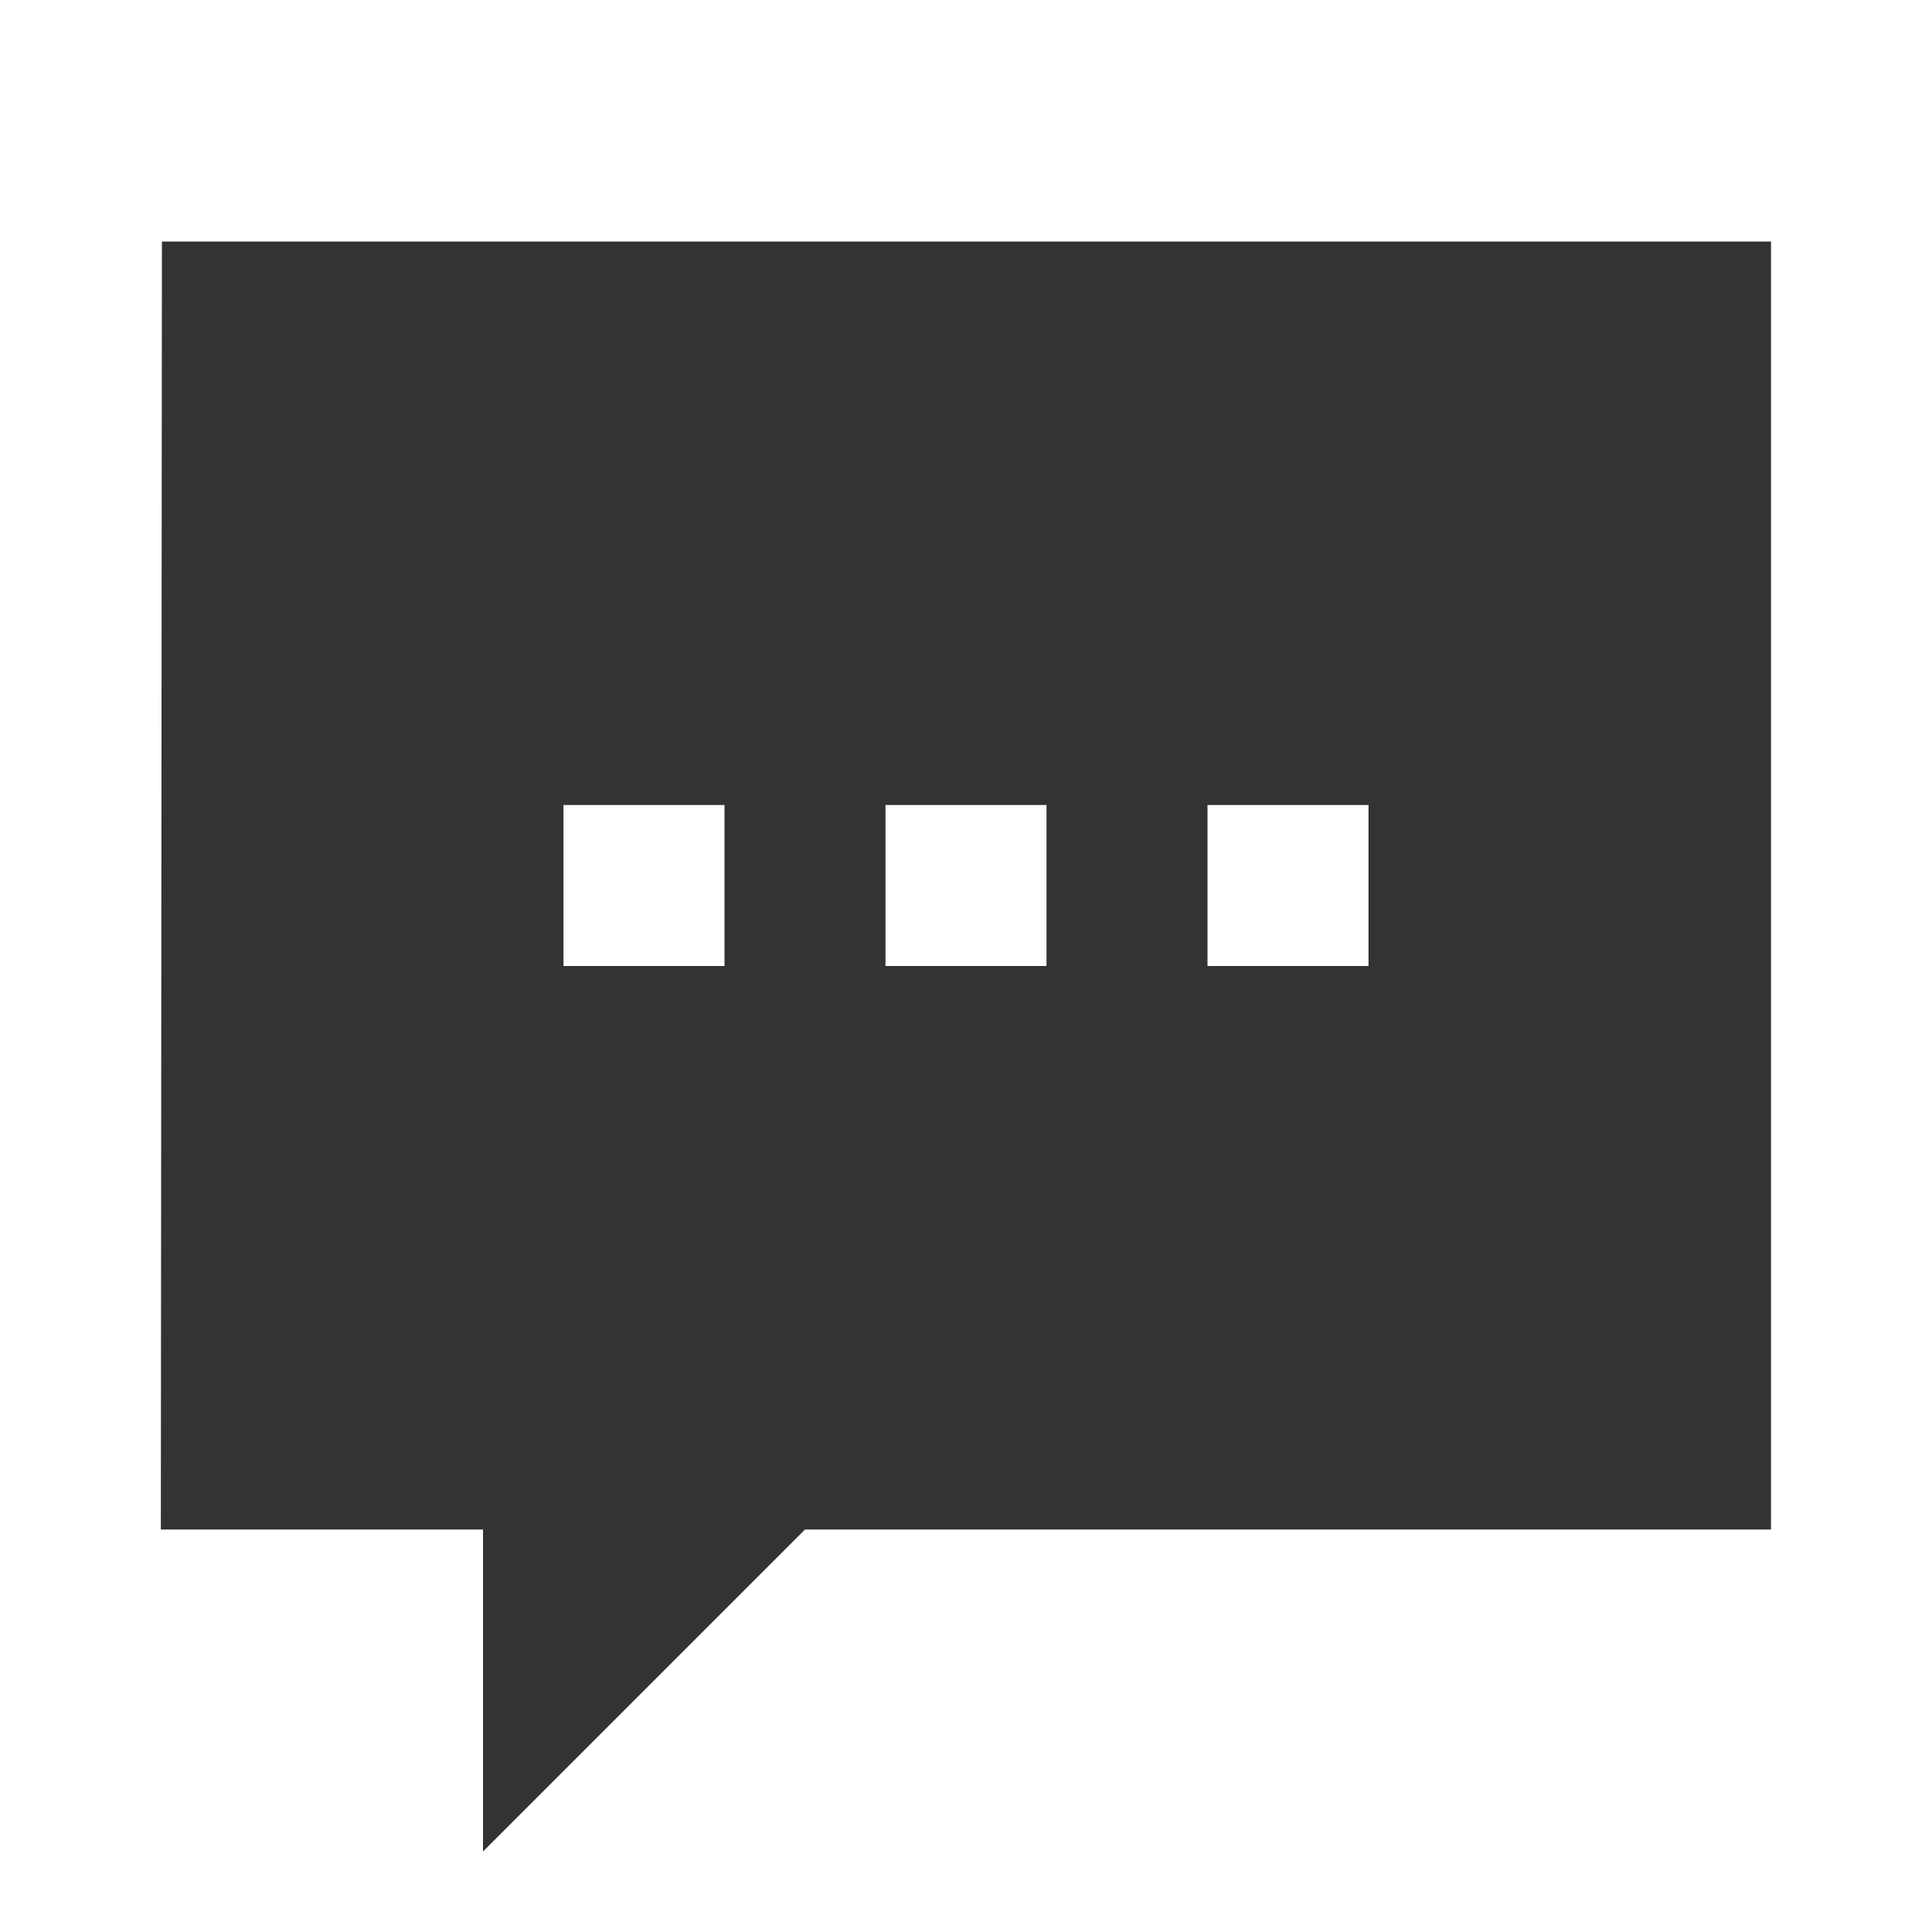 <svg width="48" height="48" viewBox="0 0 48 48" fill="none" xmlns="http://www.w3.org/2000/svg">
<path d="M4.027 6L4.023 6.004L3.996 38H12V46L20 38H44V6H4.027ZM14 20H18V24H14V20ZM22 20H26V24H22V20ZM30 20H34V24H30V20Z" fill="#333333"/>
</svg>
